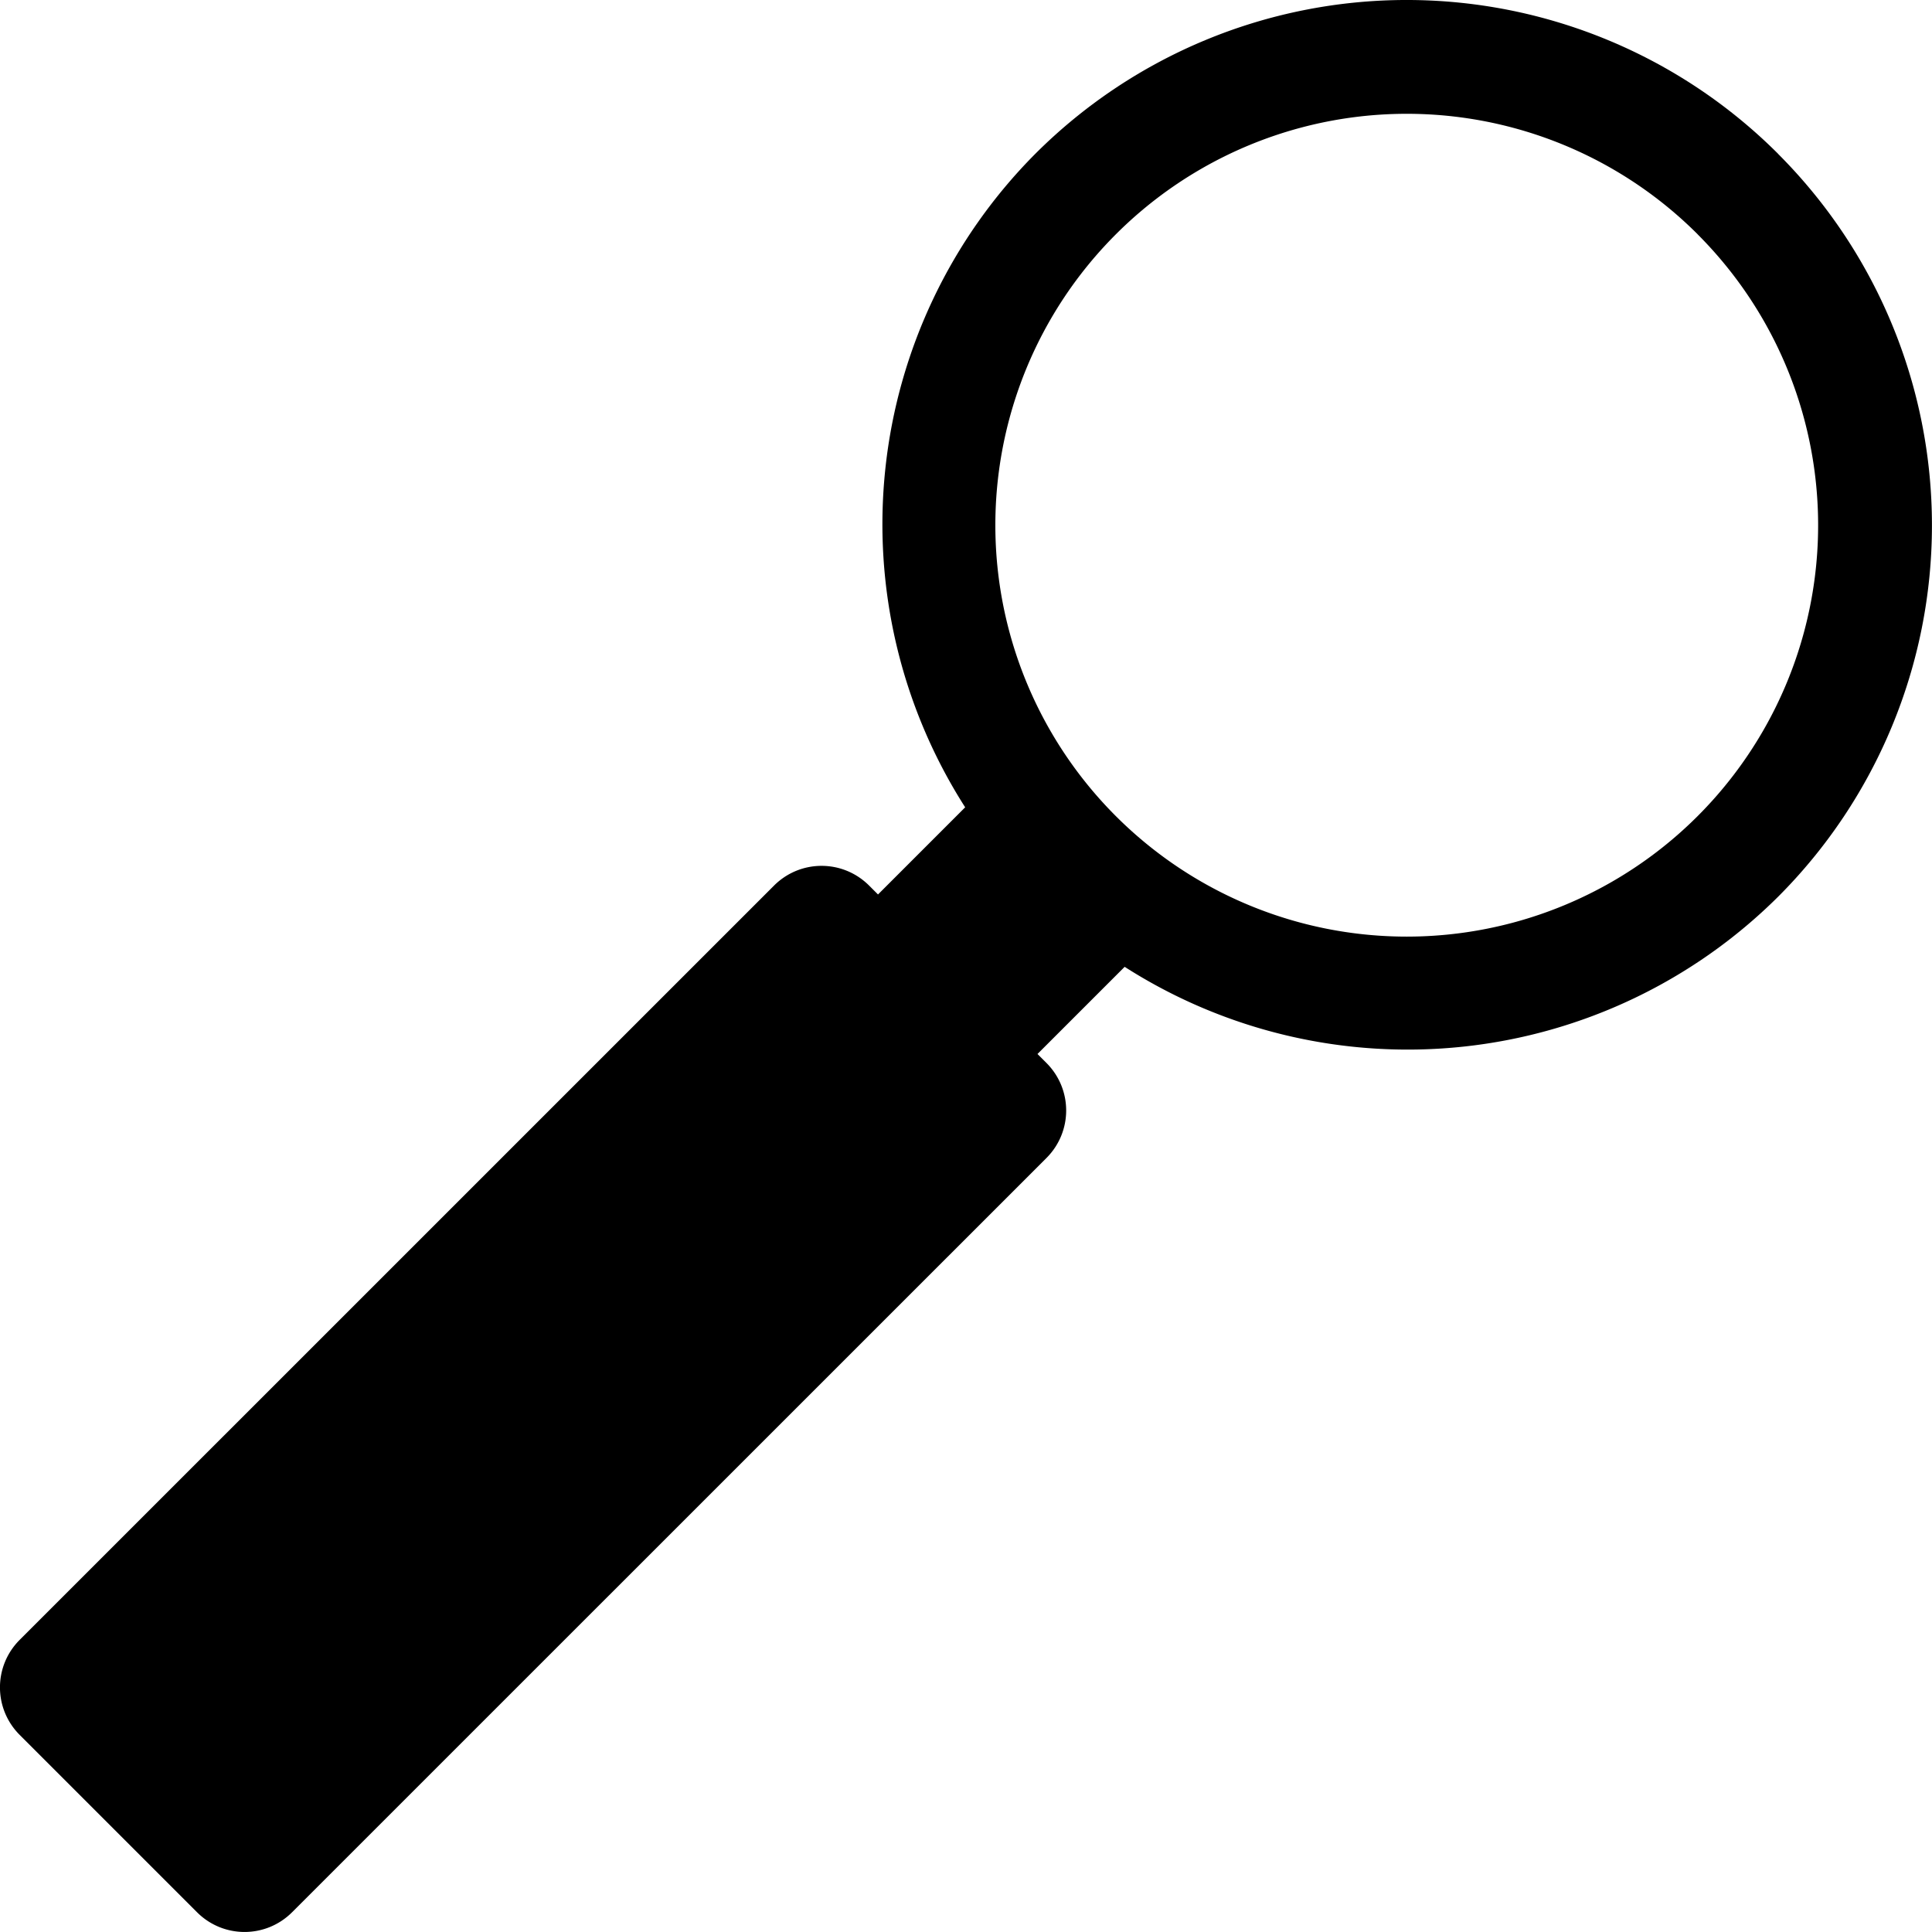 <?xml version="1.0" encoding="UTF-8" standalone="no"?>
<!-- Created with Inkscape (http://www.inkscape.org/) -->

<svg
   width="128"
   height="128"
   viewBox="0 0 33.867 33.867"
   version="1.1"
   id="svg1"
   inkscape:version="1.3.2 (091e20ef0f, 2023-11-25)"
   sodipodi:docname="glass.svg"
   xml:space="preserve"
   xmlns:inkscape="http://www.inkscape.org/namespaces/inkscape"
   xmlns:sodipodi="http://sodipodi.sourceforge.net/DTD/sodipodi-0.dtd"
   xmlns="http://www.w3.org/2000/svg"
   xmlns:svg="http://www.w3.org/2000/svg"><sodipodi:namedview
     id="namedview1"
     pagecolor="#505050"
     bordercolor="#eeeeee"
     borderopacity="1"
     inkscape:showpageshadow="0"
     inkscape:pageopacity="0"
     inkscape:pagecheckerboard="0"
     inkscape:deskcolor="#d1d1d1"
     inkscape:document-units="px"
     inkscape:zoom="3.8803576"
     inkscape:cx="37.883106"
     inkscape:cy="49.737684"
     inkscape:window-width="1920"
     inkscape:window-height="1048"
     inkscape:window-x="0"
     inkscape:window-y="0"
     inkscape:window-maximized="1"
     inkscape:current-layer="layer1"
     showgrid="false" /><defs
     id="defs1" /><g
     inkscape:label="Calque 1"
     inkscape:groupmode="layer"
     id="layer1"
     transform="translate(0,-263.133)"><path
       id="path2"
       style="fill:#000000;stroke-width:2.103;stroke-linecap:round;stroke-linejoin:round;paint-order:fill markers stroke"
       d="m 31.17,265.83 a 9.208,9.208 0 0 0 -13.022,-4.2e-4 9.208,9.208 0 0 0 -1.229,11.455 l -1.528,1.528 -0.155,-0.155 c -0.462,-0.462 -1.206,-0.462 -1.668,-4.2e-4 L 0.346,291.878 c -0.462,0.462 -0.462,1.206 4.9e-6,1.668 l 3.107,3.107 c 0.462,0.462 1.206,0.462 1.668,2e-5 L 18.343,283.433 c 0.462,-0.462 0.462,-1.206 -4.22e-4,-1.668 l -0.156,-0.156 1.528,-1.528 a 9.208,9.208 0 0 0 11.455,-1.229 9.208,9.208 0 0 0 2e-6,-13.021 z m -1.411,1.411 a 7.211,7.211 0 0 1 -4.26e-4,10.198 7.211,7.211 0 0 1 -10.198,4.2e-4 7.211,7.211 0 0 1 -6e-6,-10.199 7.211,7.211 0 0 1 10.199,0 z" /></g></svg>
